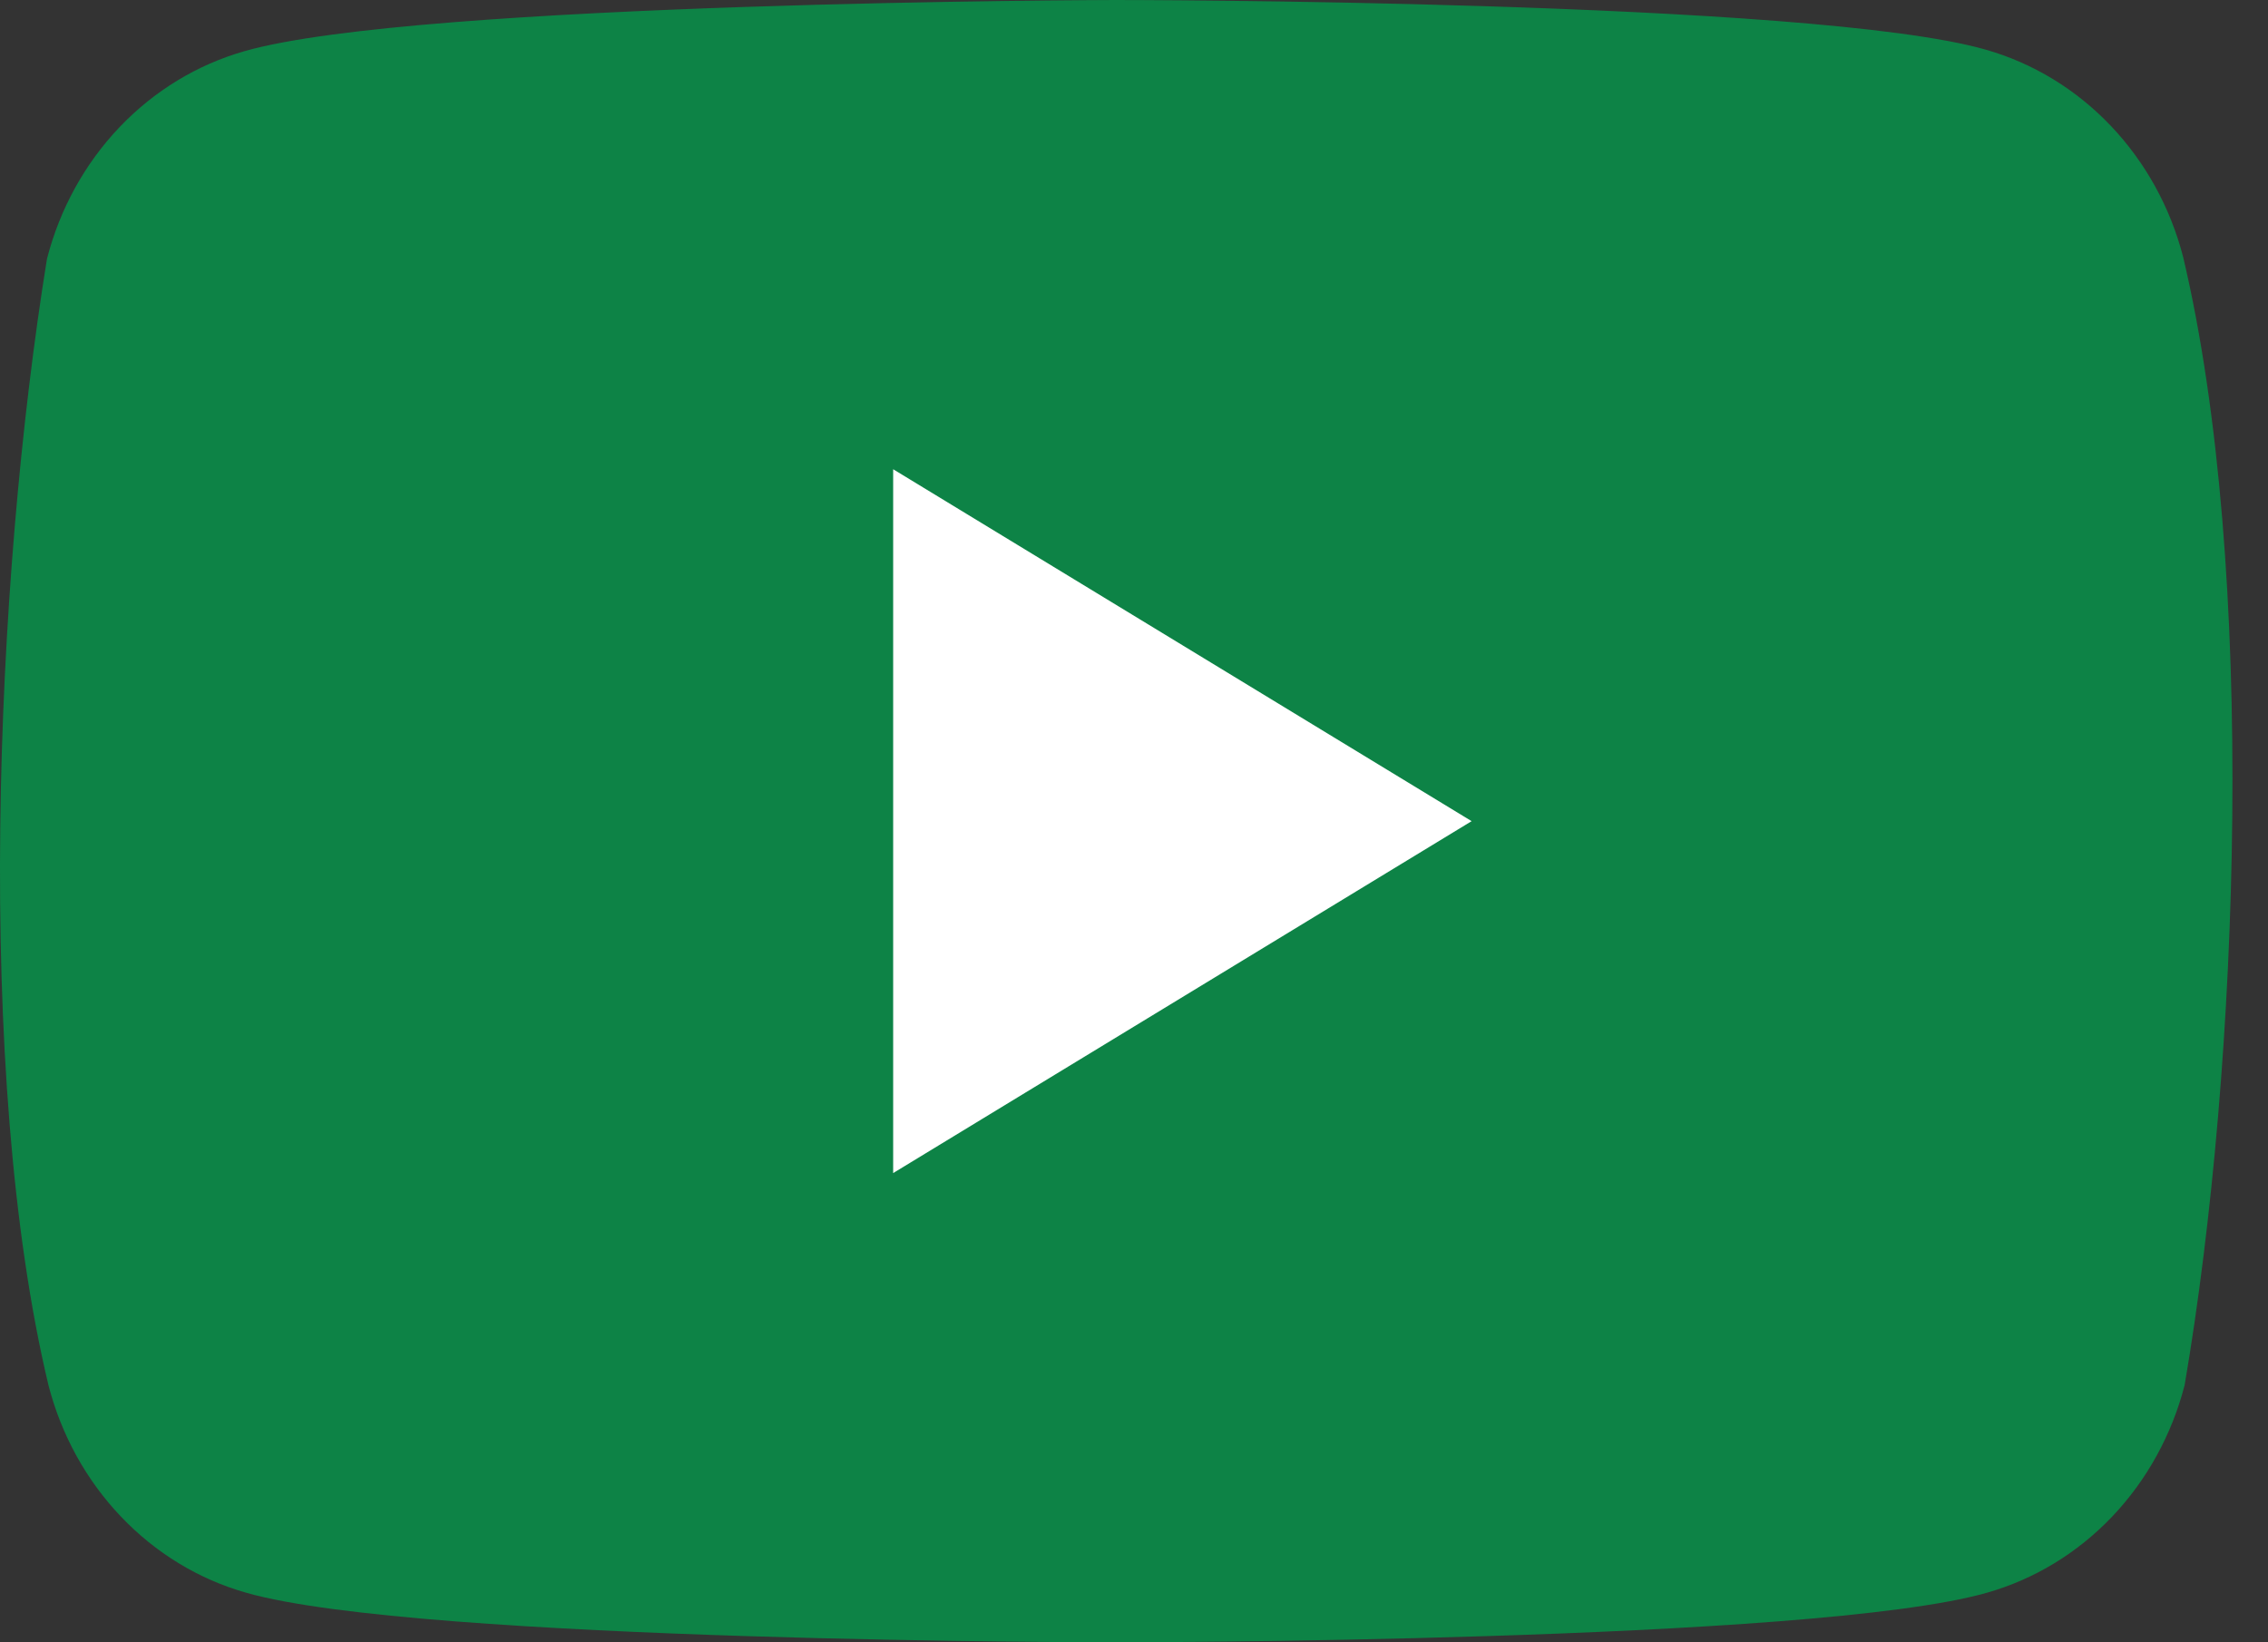 <svg width="58" height="42" viewBox="0 0 58 42" fill="none" xmlns="http://www.w3.org/2000/svg">
<rect x="0" y="0" width="58" height="42" fill="#333333" stroke="none"/>
<path d="M55.831 6.577C55.504 5.306 54.865 4.147 53.978 3.216C53.092 2.284 51.989 1.613 50.778 1.269C46.348 0 28.517 0 28.517 0C28.517 0 10.685 0.038 6.255 1.308C5.045 1.652 3.941 2.323 3.055 3.254C2.168 4.185 1.53 5.344 1.202 6.616C-0.138 14.885 -0.658 27.485 1.239 35.423C1.566 36.694 2.205 37.853 3.092 38.784C3.978 39.716 5.081 40.387 6.292 40.731C10.722 42 28.553 42 28.553 42C28.553 42 46.385 42 50.815 40.731C52.025 40.387 53.128 39.716 54.015 38.785C54.901 37.853 55.54 36.694 55.868 35.423C57.281 27.142 57.717 14.55 55.831 6.577V6.577Z" fill="#0D8346"/>
<path d="M22.841 30L37.634 21L22.841 12V30Z" fill="white"/>
</svg>
